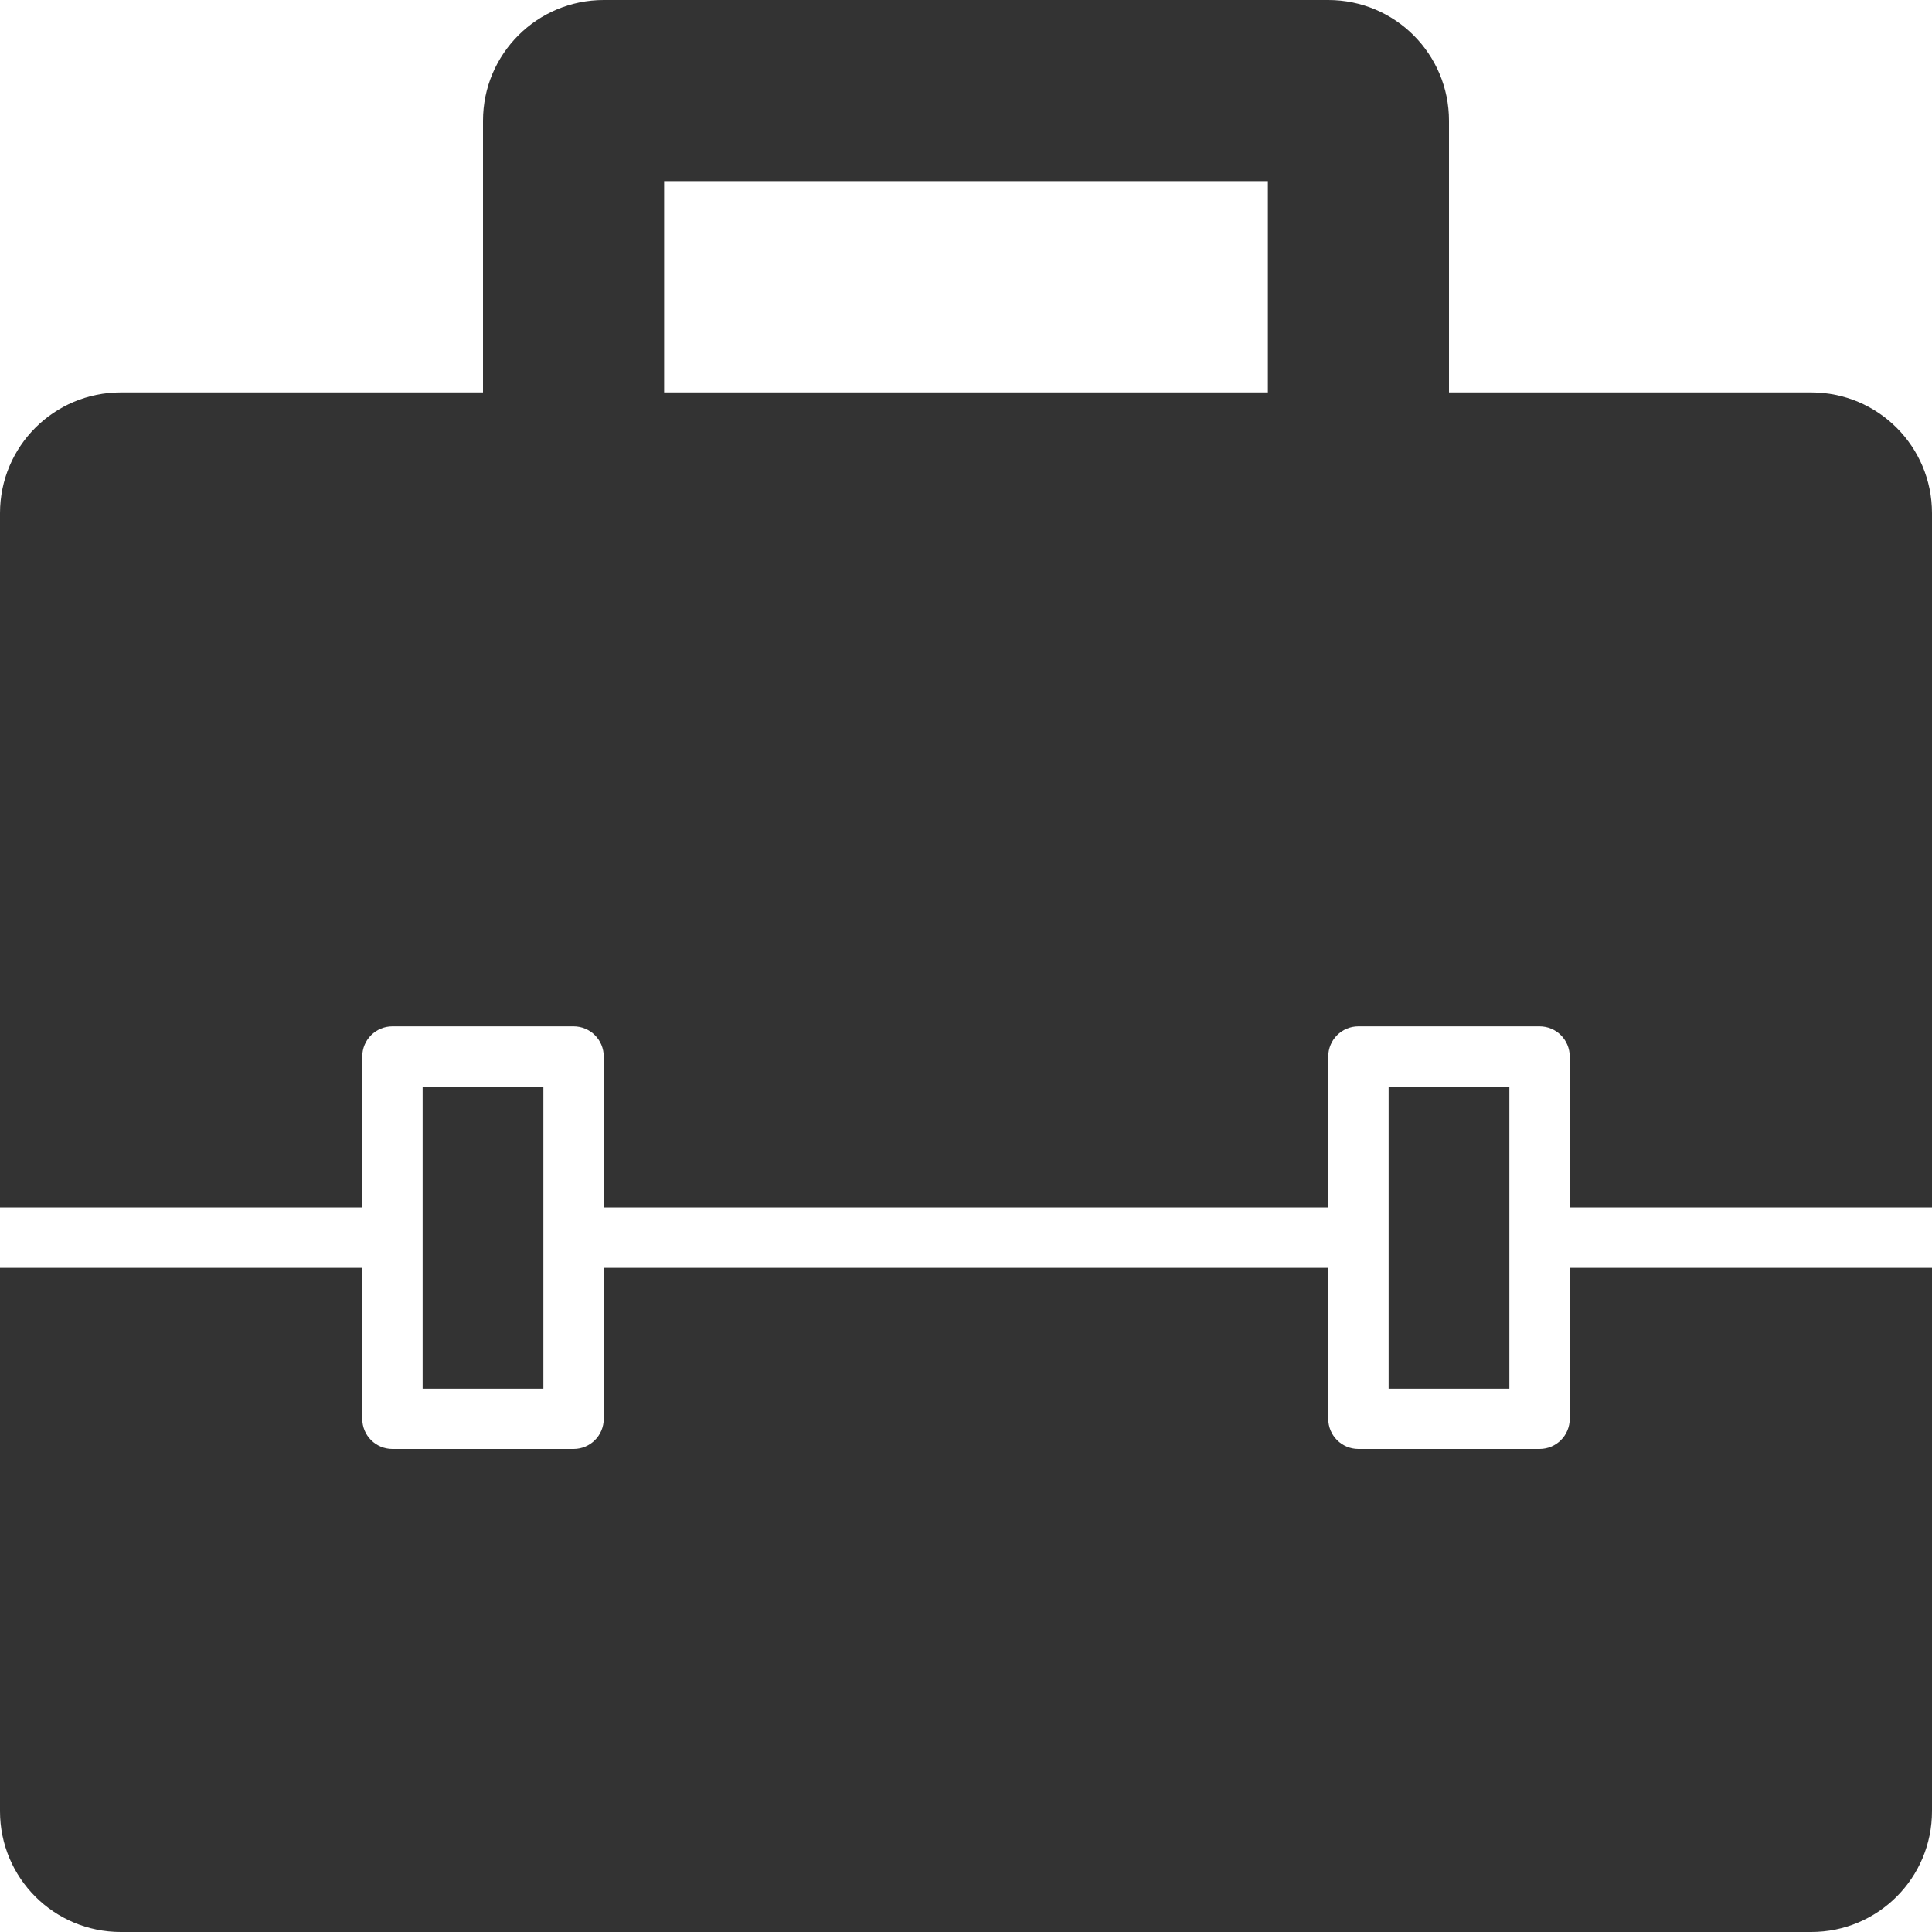 <!DOCTYPE svg PUBLIC "-//W3C//DTD SVG 1.1//EN" "http://www.w3.org/Graphics/SVG/1.1/DTD/svg11.dtd">
<!-- Uploaded to: SVG Repo, www.svgrepo.com, Transformed by: SVG Repo Mixer Tools -->
<svg version="1.0" id="Layer_1" xmlns="http://www.w3.org/2000/svg" xmlns:xlink="http://www.w3.org/1999/xlink" width="125px" height="125px" viewBox="0 0 64 64" enable-background="new 0 0 64 64" xml:space="preserve" fill="#000000">
<g id="SVGRepo_bgCarrier" stroke-width="0"/>
<g id="SVGRepo_tracerCarrier" stroke-linecap="round" stroke-linejoin="round"/>
<g id="SVGRepo_iconCarrier"> <g> <rect x="14" y="36" fill="#333333" width="4" height="10"/> <path fill="#333333" d="M52,47c0,0.553-0.447,1-1,1h-6c-0.553,0-1-0.447-1-1v-5H20v5c0,0.553-0.447,1-1,1h-6c-0.553,0-1-0.447-1-1 v-5H0v18c0,2.211,1.789,4,4,4h56c2.211,0,4-1.789,4-4V42H52V47z"/> <rect x="46" y="36" fill="#333333" width="4" height="10"/> <path fill="#333333" d="M60,13H48V4c0-2.211-1.789-4-4-4H20c-2.211,0-4,1.789-4,4v9H4c-2.211,0-4,1.789-4,4v23h12v-5 c0-0.553,0.447-1,1-1h6c0.553,0,1,0.447,1,1v5h24v-5c0-0.553,0.447-1,1-1h6c0.553,0,1,0.447,1,1v5h12V17C64,14.789,62.211,13,60,13 z M42,13H22V6h20V13z"/> </g> </g>
</svg>
